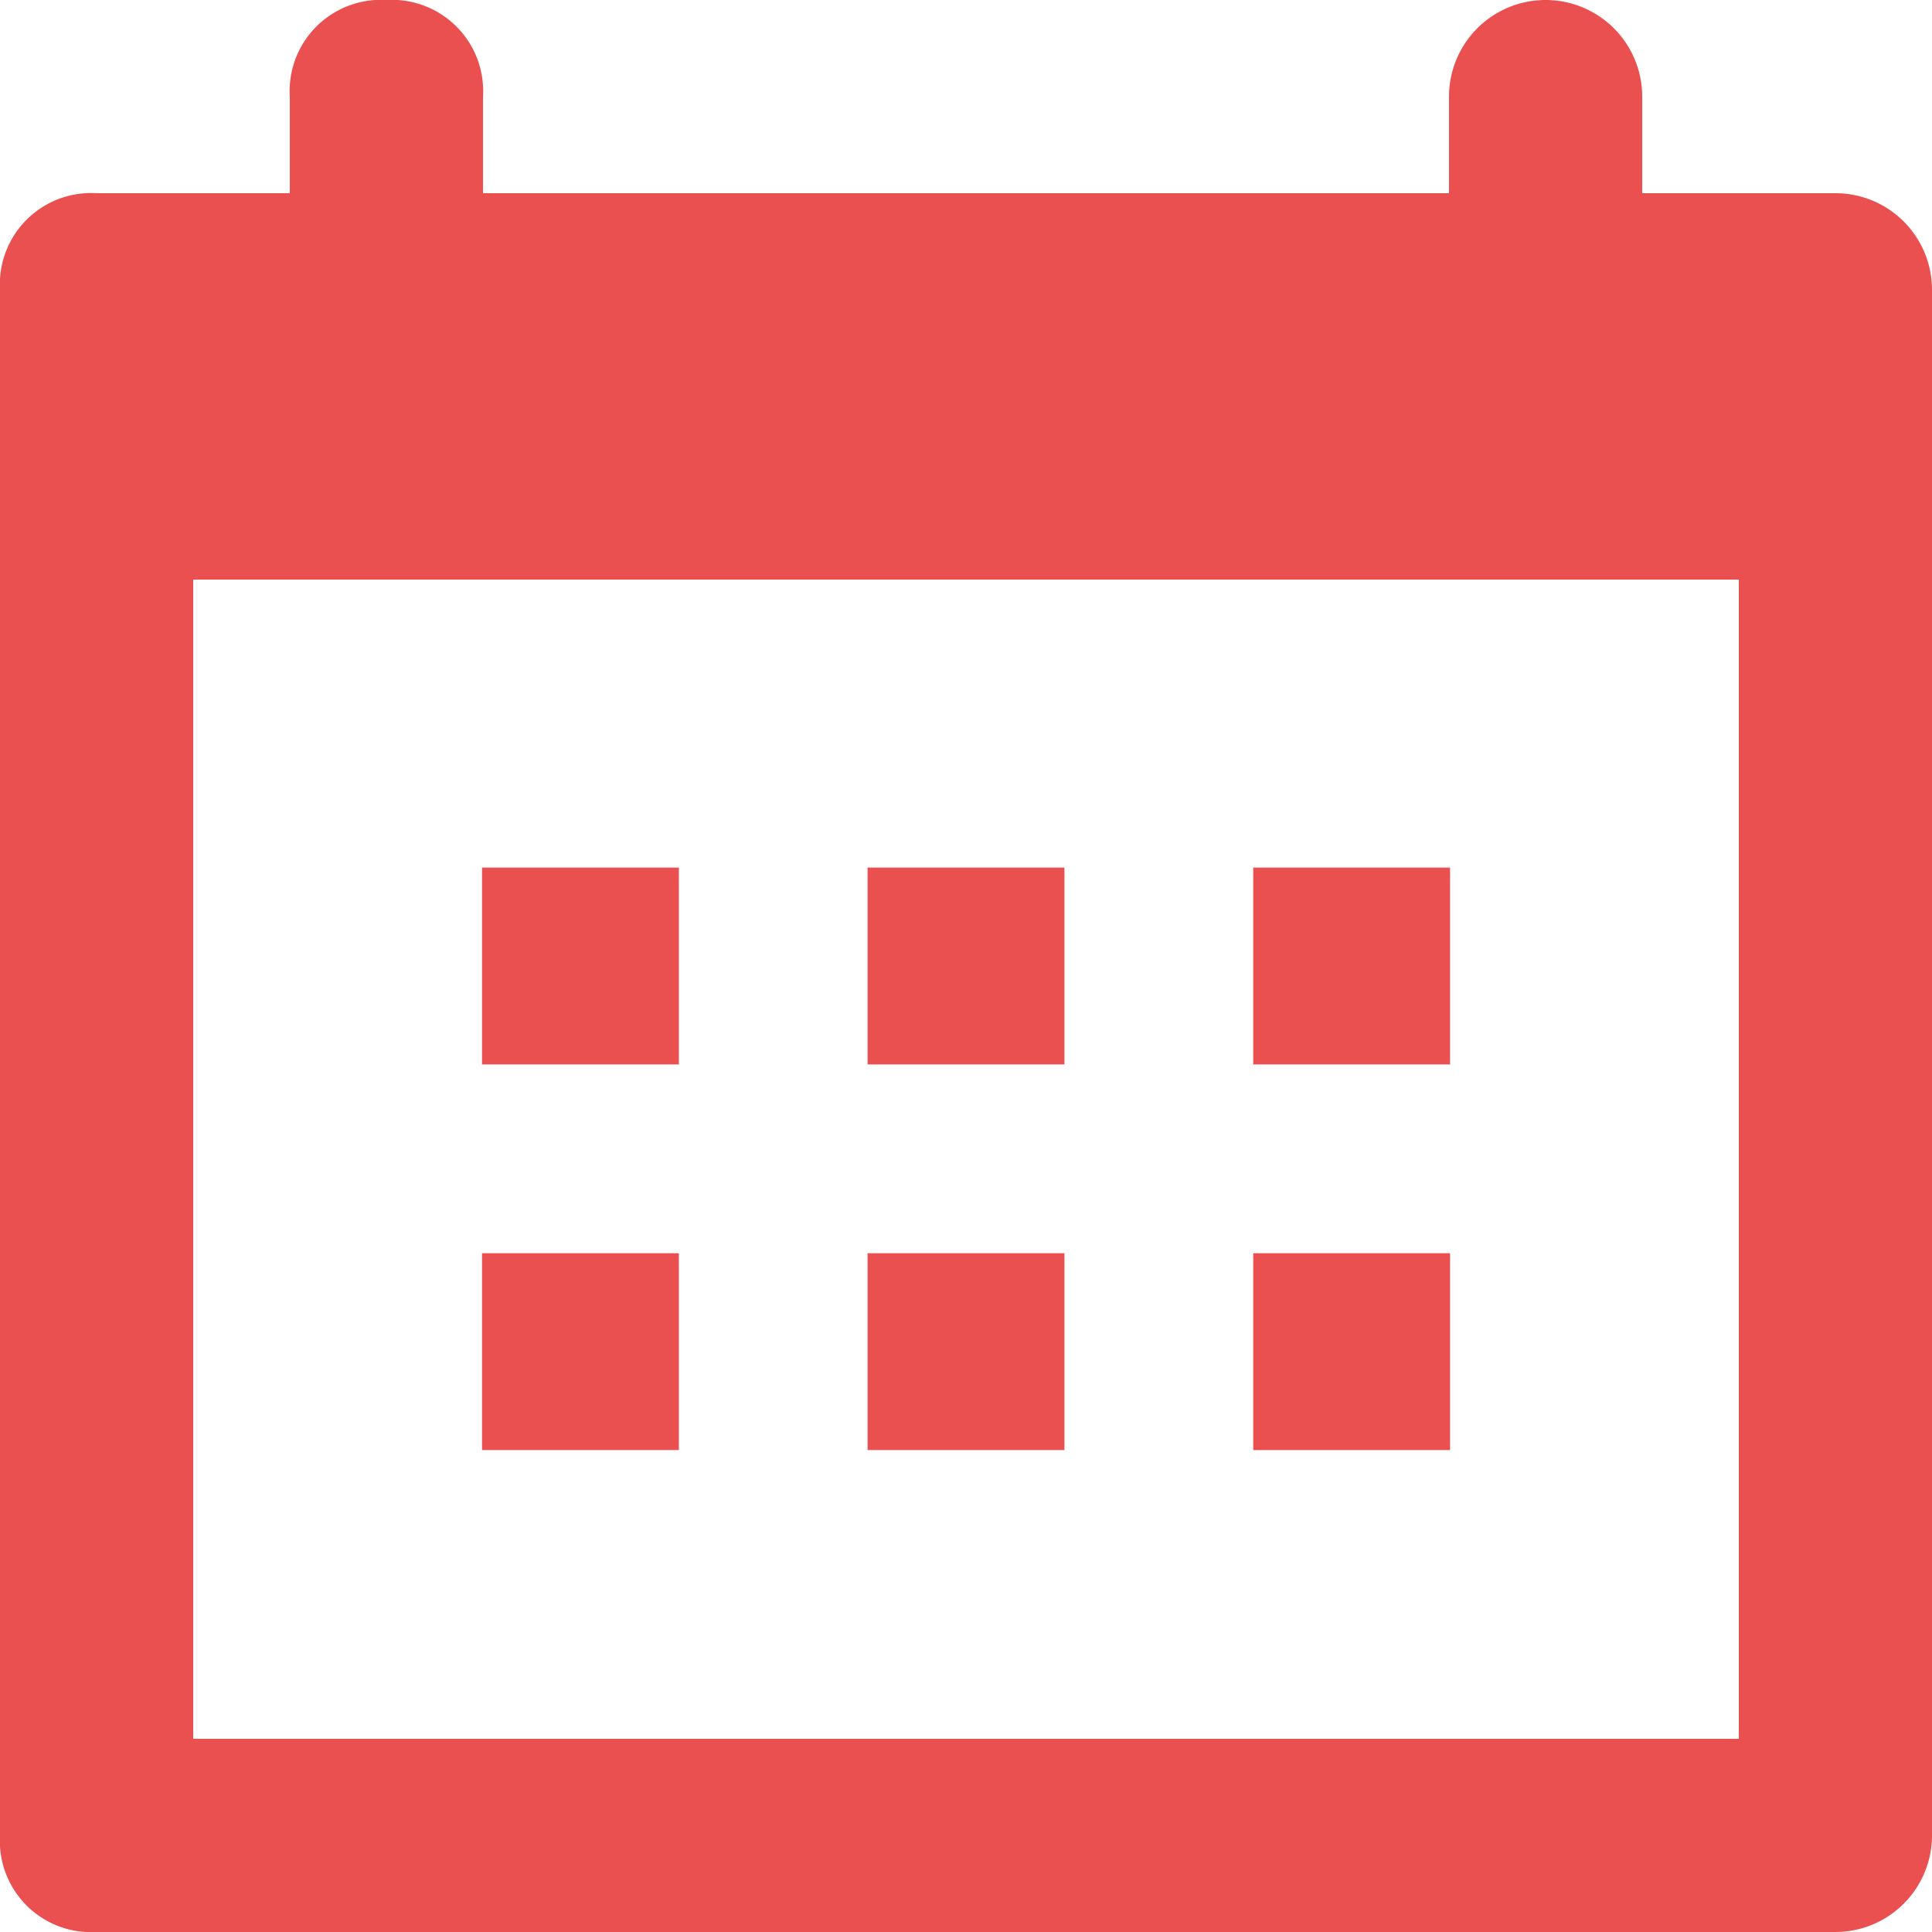 <svg id="calendar_1_" data-name="calendar (1)" xmlns="http://www.w3.org/2000/svg" width="18" height="18" viewBox="0 0 18 18">
  <g id="Group_3447" data-name="Group 3447" transform="translate(4.491 8.083)">
    <g id="Group_3446" data-name="Group 3446">
      <rect id="Rectangle_486" data-name="Rectangle 486" width="1.834" height="1.834" fill="#ea5050"/>
    </g>
  </g>
  <g id="Group_3449" data-name="Group 3449" transform="translate(8.083 8.083)">
    <g id="Group_3448" data-name="Group 3448">
      <rect id="Rectangle_487" data-name="Rectangle 487" width="1.834" height="1.834" fill="#ea5050"/>
    </g>
  </g>
  <g id="Group_3451" data-name="Group 3451" transform="translate(11.676 8.083)">
    <g id="Group_3450" data-name="Group 3450">
      <rect id="Rectangle_488" data-name="Rectangle 488" width="1.834" height="1.834" fill="#ea5050"/>
    </g>
  </g>
  <g id="Group_3453" data-name="Group 3453" transform="translate(4.491 11.676)">
    <g id="Group_3452" data-name="Group 3452">
      <rect id="Rectangle_489" data-name="Rectangle 489" width="1.834" height="1.834" fill="#ea5050"/>
    </g>
  </g>
  <g id="Group_3455" data-name="Group 3455" transform="translate(8.083 11.676)">
    <g id="Group_3454" data-name="Group 3454">
      <rect id="Rectangle_490" data-name="Rectangle 490" width="1.834" height="1.834" fill="#ea5050"/>
    </g>
  </g>
  <g id="Group_3457" data-name="Group 3457" transform="translate(11.676 11.676)">
    <g id="Group_3456" data-name="Group 3456">
      <rect id="Rectangle_491" data-name="Rectangle 491" width="1.834" height="1.834" fill="#ea5050"/>
    </g>
  </g>
  <g id="Group_3459" data-name="Group 3459">
    <g id="Group_3458" data-name="Group 3458">
      <path id="Path_1740" data-name="Path 1740" d="M17.1,1.8H15.3V.9a.9.9,0,0,0-1.8,0v.9h-9V.9A.85.85,0,0,0,3.6,0a.85.85,0,0,0-.9.9v.9H.9a.85.85,0,0,0-.9.9V17.1a.85.85,0,0,0,.9.9H17.1a.9.9,0,0,0,.9-.9V2.7A.9.9,0,0,0,17.1,1.8Zm-.9,14.4H1.8V5.4H16.2Z" fill="#ea5050"/>
    </g>
  </g>
</svg>
